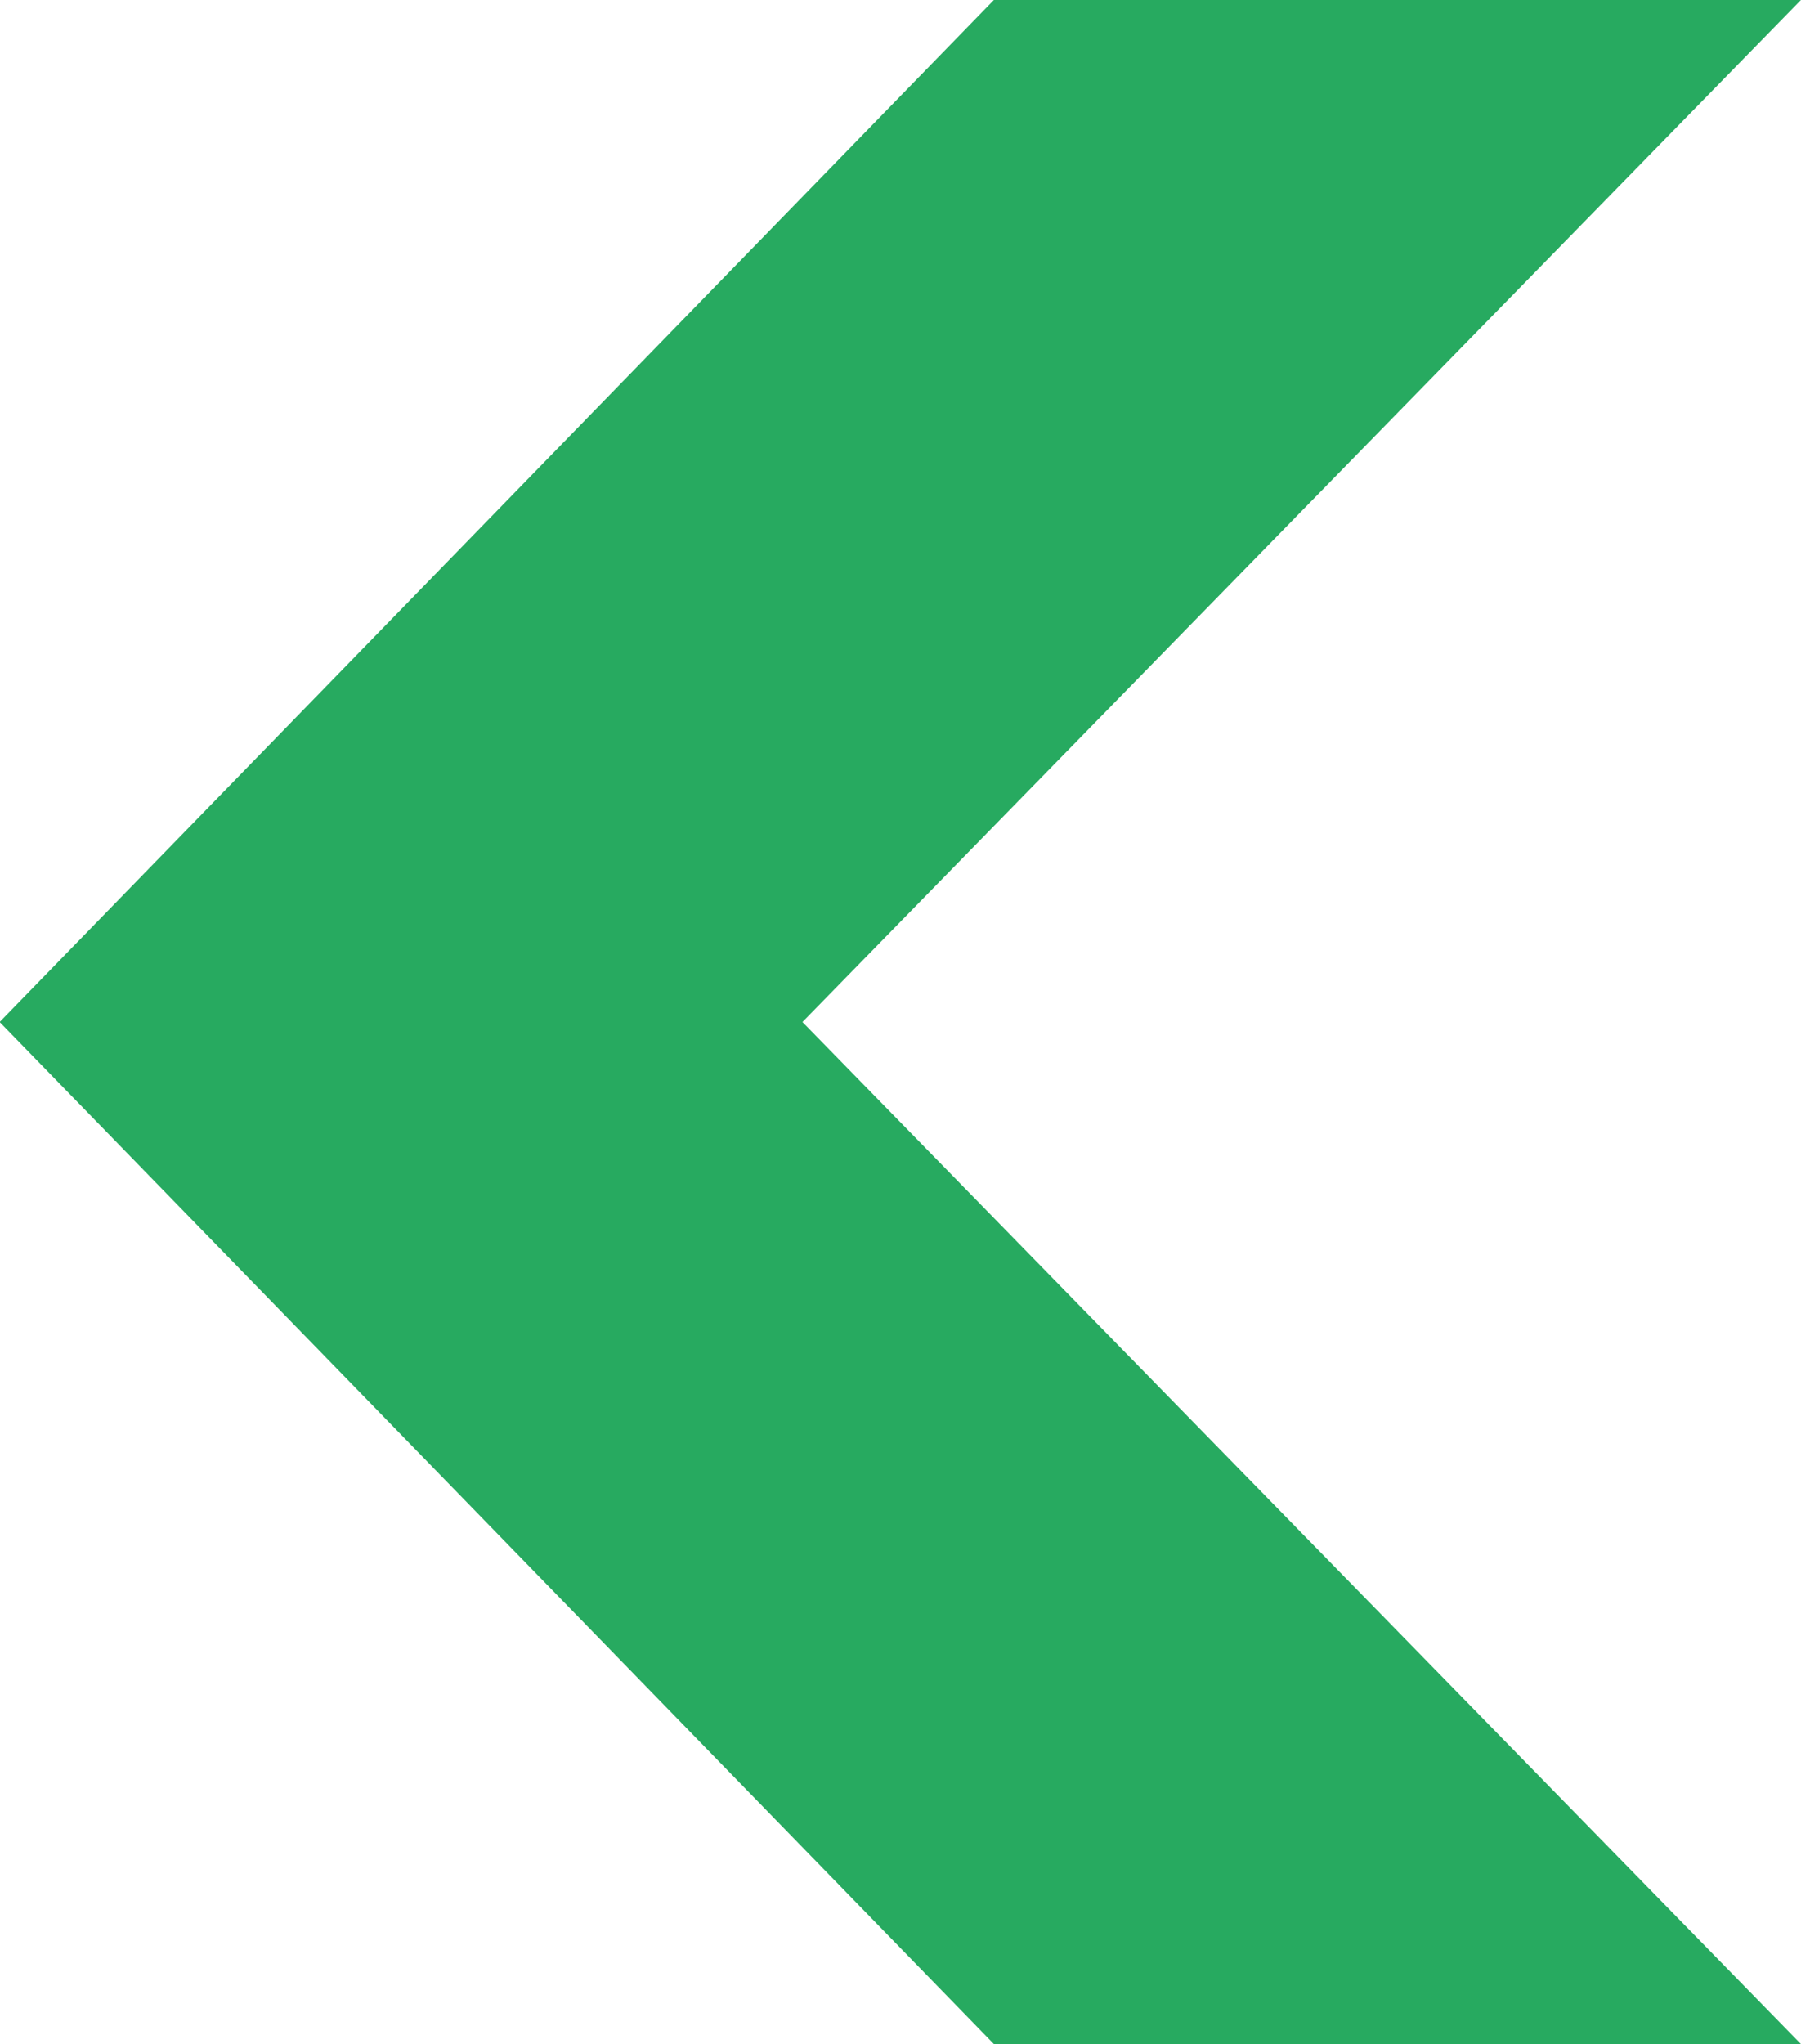 <svg xmlns="http://www.w3.org/2000/svg" width="20.287" height="23.016" viewBox="0 0 20.287 23.016"><path d="M-548.271,2358.369h-9.091l-11.2-11.508,11.2-11.508h9.091l-11.248,11.508Z" transform="translate(568.558 -2335.354)" fill="#27aa60"/></svg>